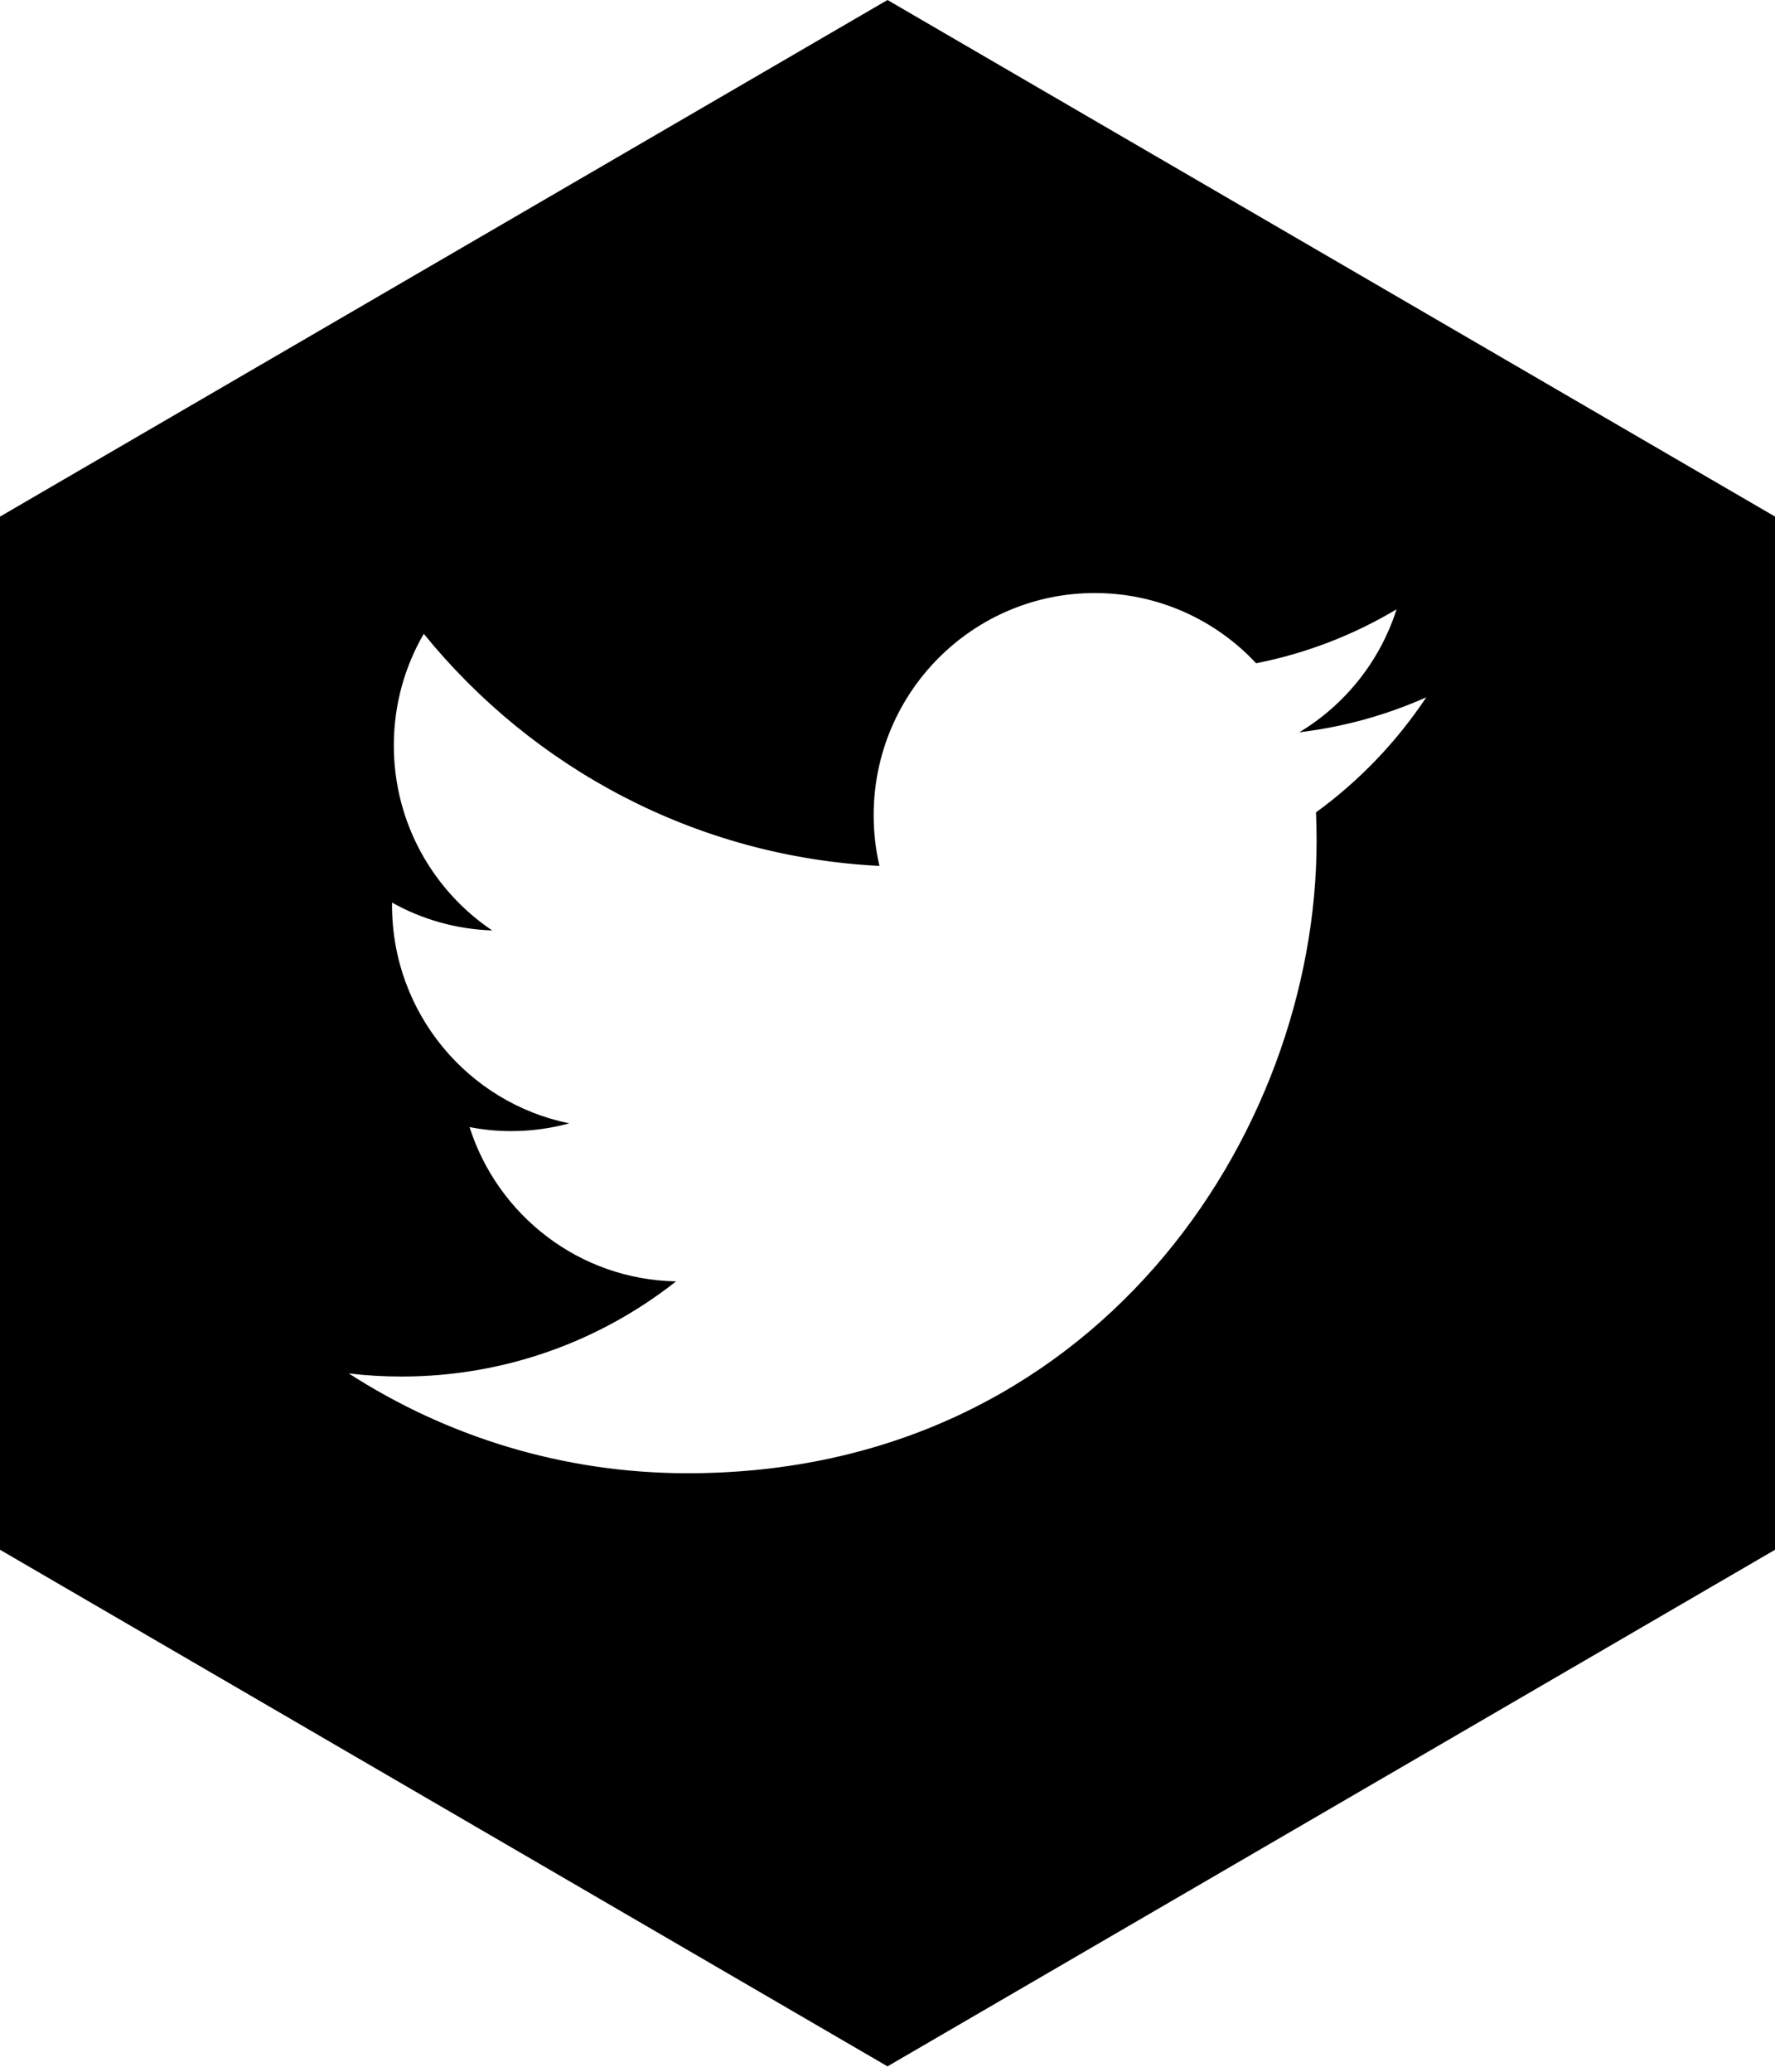 <?xml version="1.0" encoding="UTF-8" standalone="no"?>
<svg width="24px" height="28px" viewBox="0 0 24 28" version="1.1" xmlns="http://www.w3.org/2000/svg" xmlns:xlink="http://www.w3.org/1999/xlink">
    <!-- Generator: Sketch 3.8.3 (29802) - http://www.bohemiancoding.com/sketch -->
    <title>Fill 1</title>
    <desc>Created with Sketch.</desc>
    <defs></defs>
    <g id="V1" stroke="none" stroke-width="1" fill="none" fill-rule="evenodd">
        <g id="Desktop-1440" transform="translate(-100, -852)" fill="#000000">
            <g id="main" transform="translate(0, 60)">
                <g id="share" transform="translate(20, 792)">
                    <g id="Page-1">
                        <path d="M97.794,10.979 C97.799,11.107 97.802,11.237 97.802,11.367 C97.802,15.335 94.796,19.911 89.298,19.911 C87.61,19.911 86.038,19.414 84.716,18.562 C84.949,18.59 85.187,18.604 85.428,18.604 C86.829,18.604 88.118,18.124 89.141,17.318 C87.833,17.294 86.729,16.426 86.349,15.233 C86.531,15.268 86.718,15.287 86.911,15.287 C87.184,15.287 87.448,15.25 87.698,15.182 C86.331,14.906 85.301,13.692 85.301,12.237 L85.301,12.199 C85.704,12.424 86.165,12.559 86.655,12.575 C85.853,12.036 85.325,11.117 85.325,10.075 C85.325,9.525 85.472,9.009 85.73,8.566 C87.204,10.382 89.407,11.578 91.891,11.703 C91.84,11.483 91.813,11.254 91.813,11.018 C91.813,9.36 93.152,8.015 94.803,8.015 C95.662,8.015 96.439,8.38 96.984,8.964 C97.665,8.83 98.305,8.58 98.883,8.235 C98.659,8.937 98.186,9.525 97.568,9.897 C98.173,9.824 98.749,9.663 99.285,9.424 C98.884,10.026 98.378,10.555 97.794,10.979 L97.794,10.979 Z M92,0 L80,6.982 L80,20.945 L92,27.927 L104.001,20.945 L104.001,6.982 L92,0 Z" id="Fill-1"></path>
                    </g>
                </g>
            </g>
        </g>
    </g>
</svg>